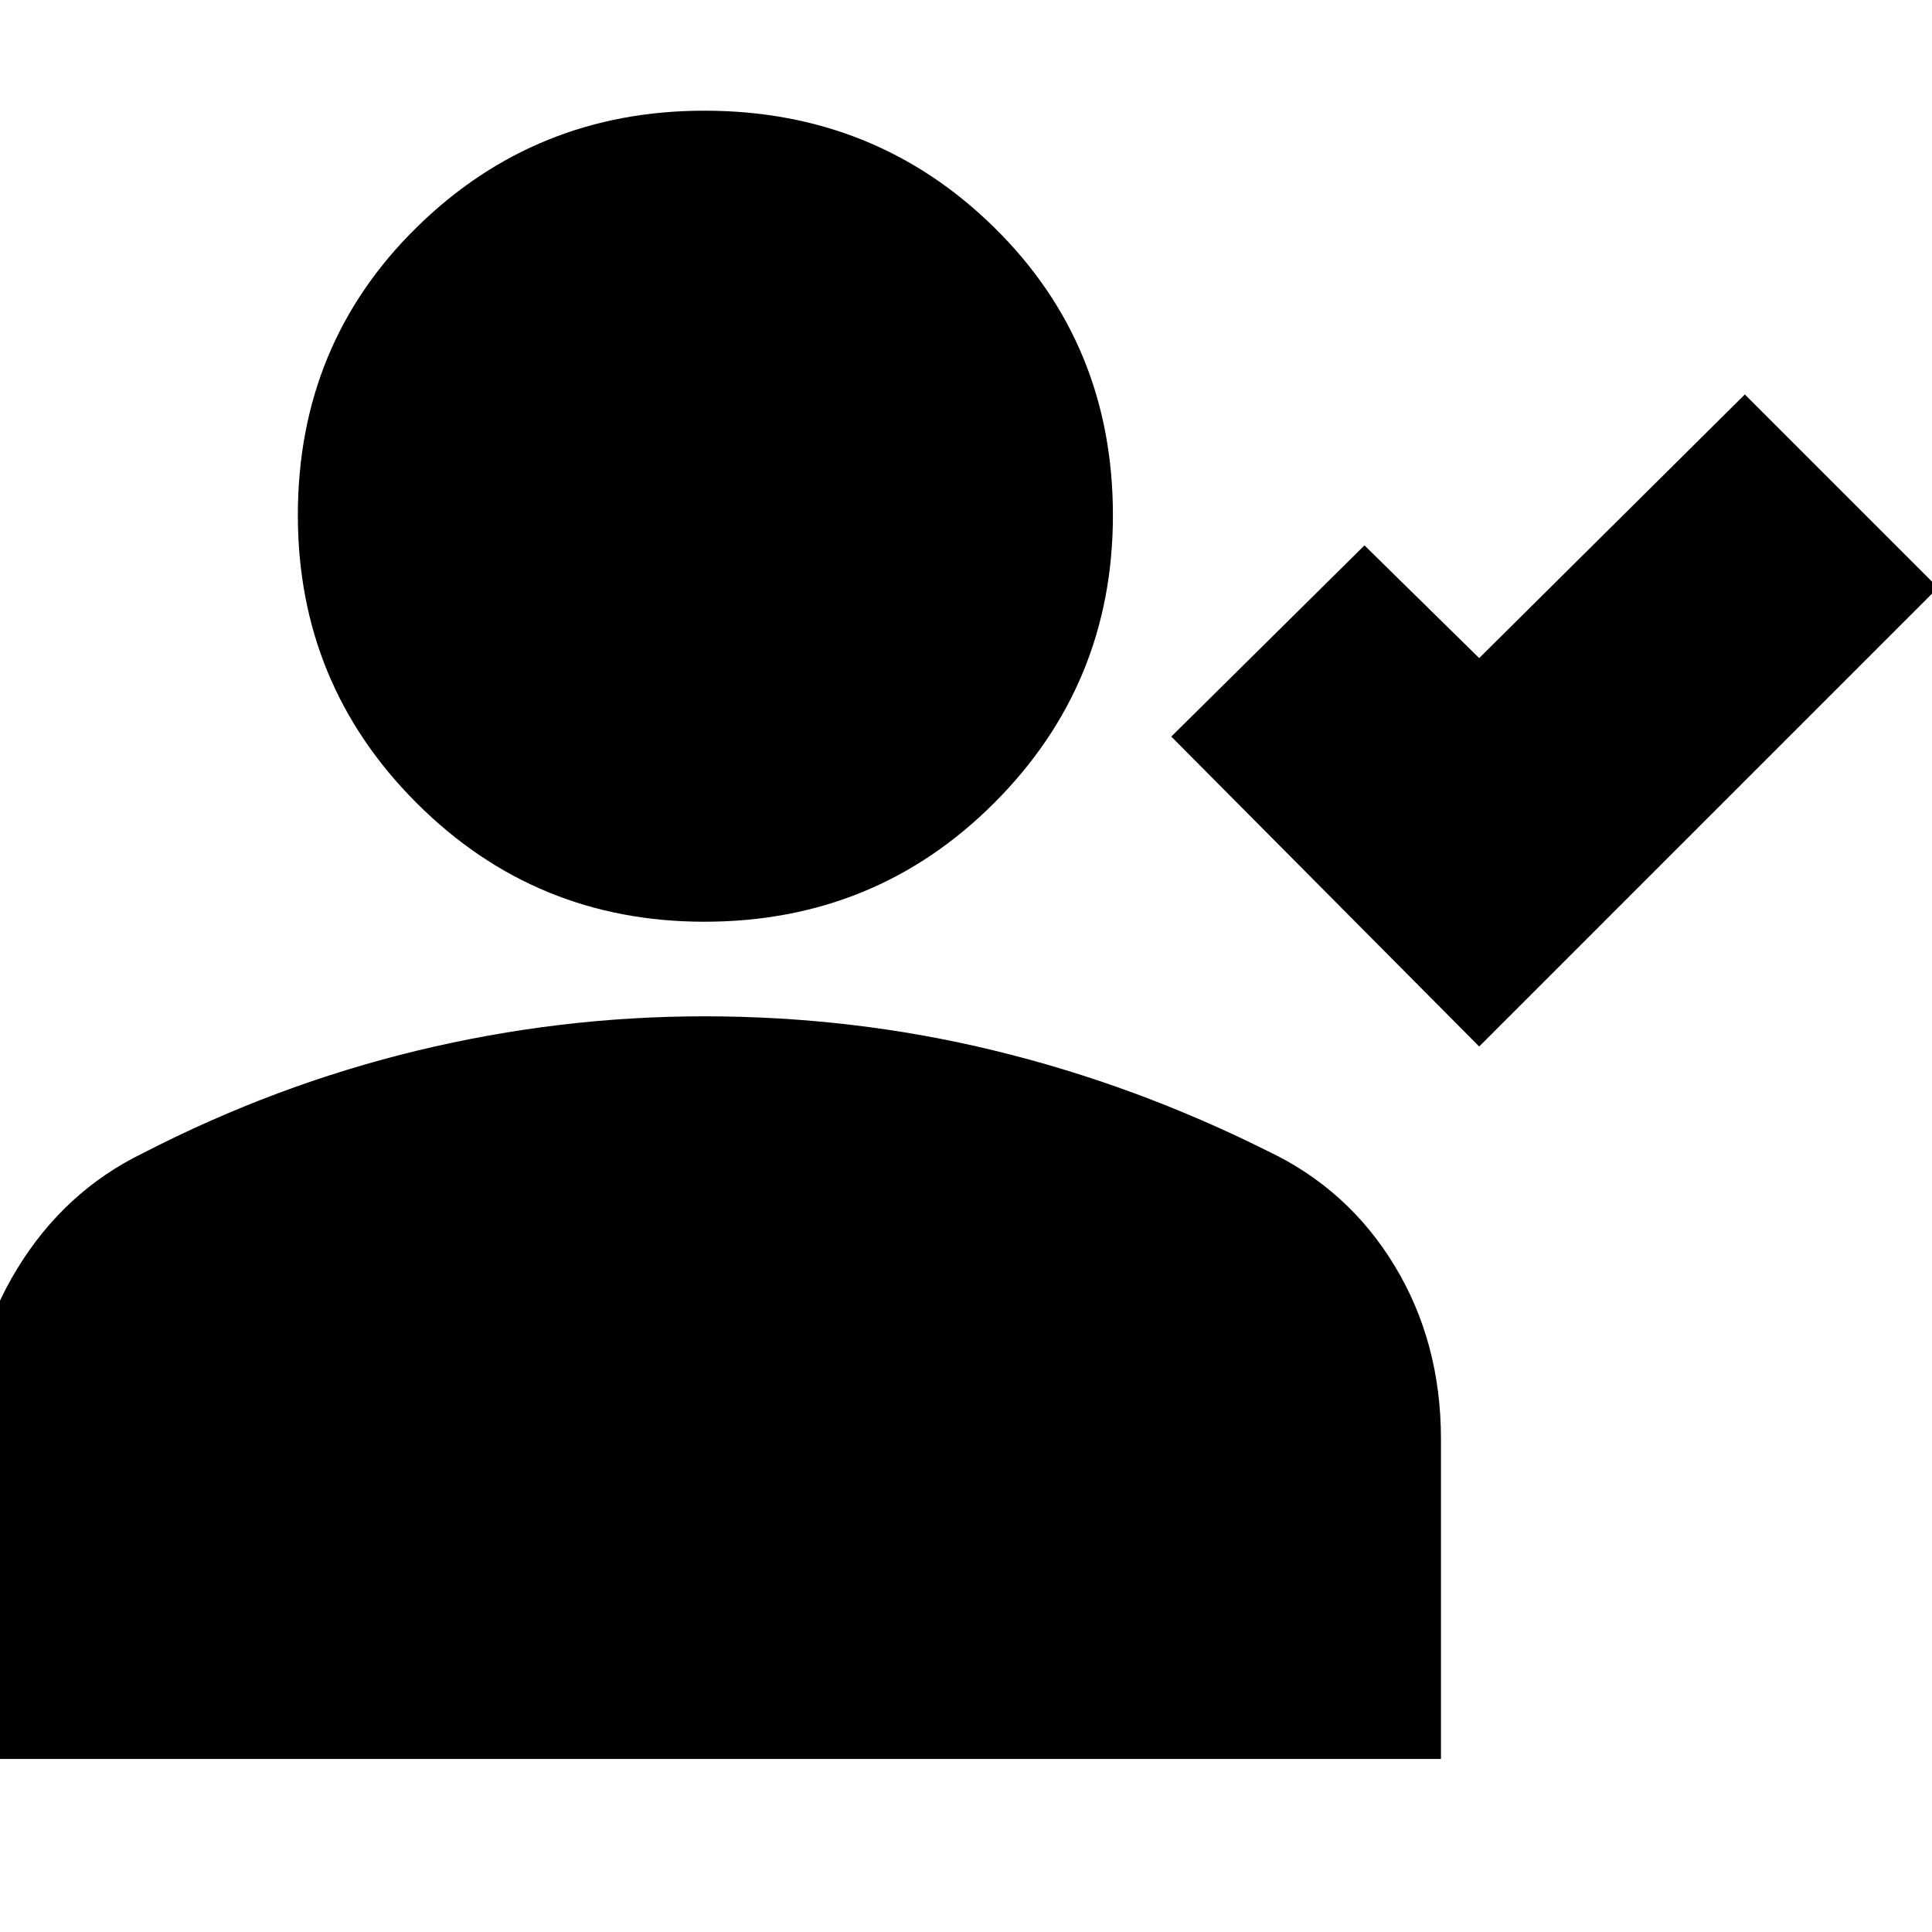 <svg xmlns="http://www.w3.org/2000/svg" height="24" viewBox="0 -960 960 960" width="24"><path d="M735-440 582-594l96-95 57 56 132-131 96 96-228 228Zm-385-62q-84 0-143-59t-59-143q0-85 59-143t143-58q85 0 144 58t59 143q0 84-59 143t-144 59ZM-15-86v-159q0-46 23.5-84.5T71-387q66-34 136.5-51T350-455q74 0 144 17t136 50q40 19 63 57t23 86v159H-15Z"/></svg>